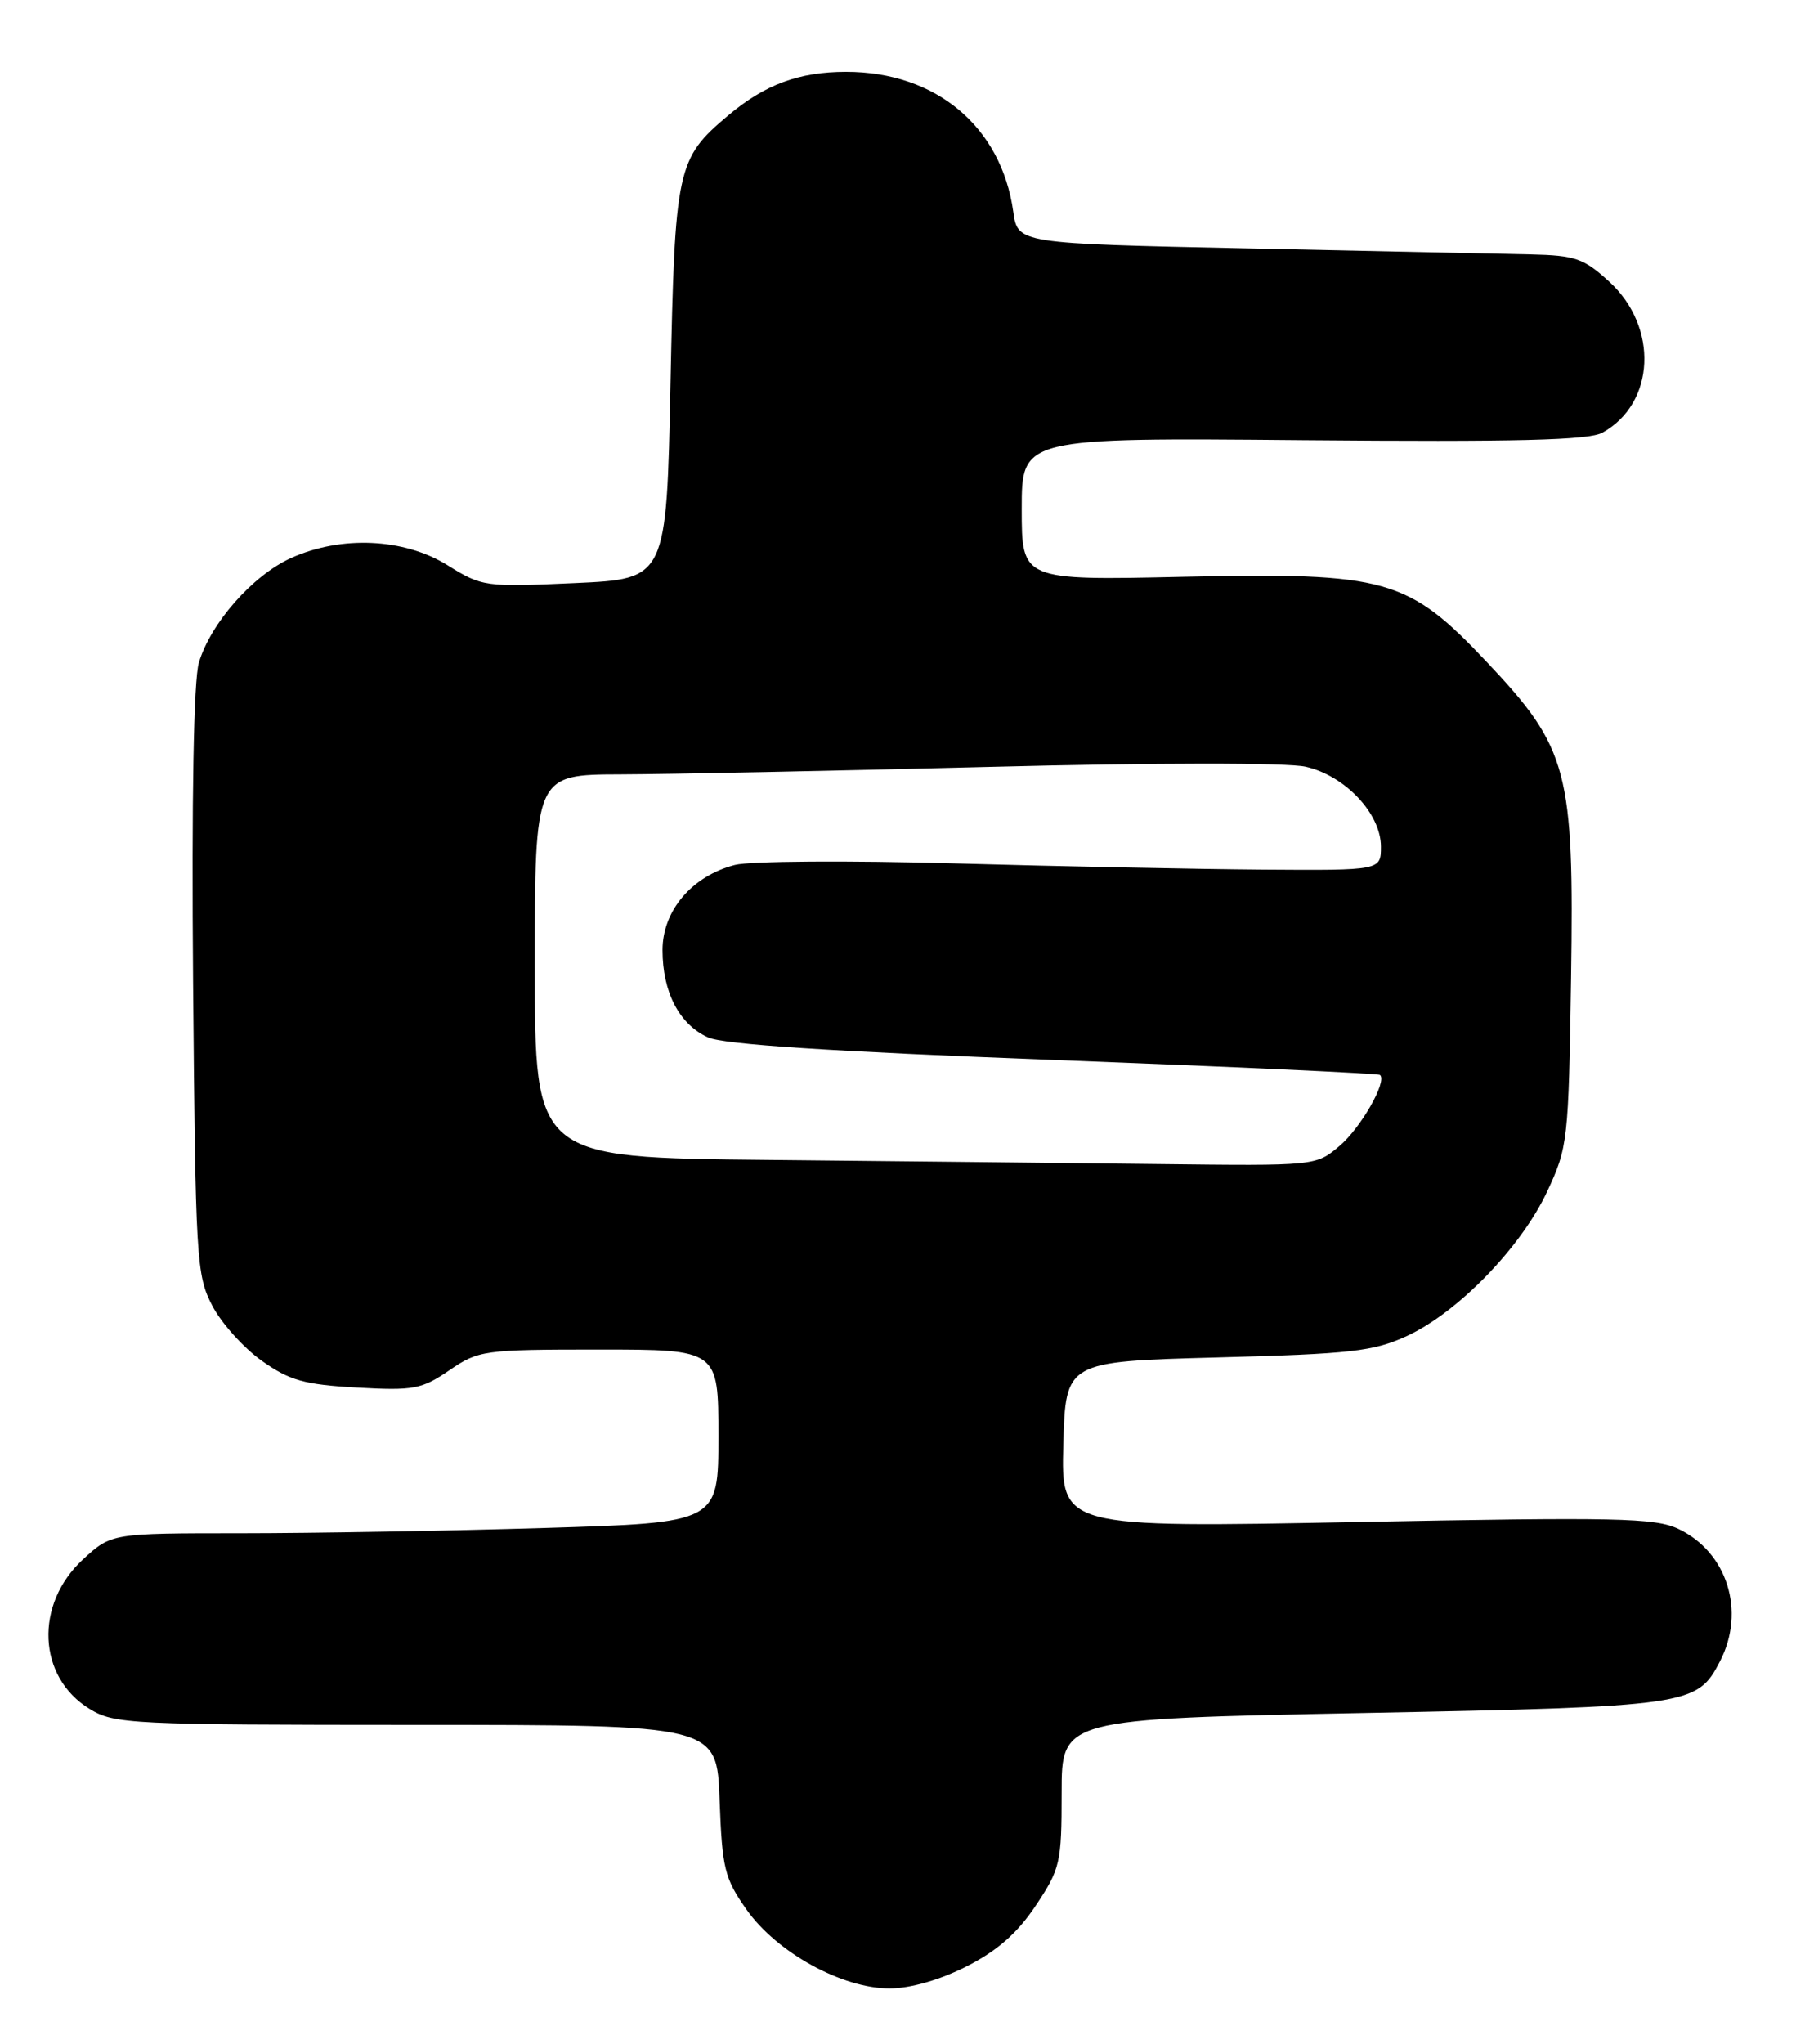 <?xml version="1.0" encoding="UTF-8" standalone="no"?>
<!DOCTYPE svg PUBLIC "-//W3C//DTD SVG 1.1//EN" "http://www.w3.org/Graphics/SVG/1.1/DTD/svg11.dtd" >
<svg xmlns="http://www.w3.org/2000/svg" xmlns:xlink="http://www.w3.org/1999/xlink" version="1.1" viewBox="0 0 225 256">
 <g >
 <path fill="currentColor"
d=" M 121.07 246.25 C 124.93 244.29 127.44 242.10 129.75 238.64 C 132.83 234.02 133.00 233.30 133.00 224.51 C 133.00 215.25 133.00 215.25 170.75 214.51 C 211.74 213.71 212.61 213.58 215.48 208.03 C 218.72 201.77 216.39 194.36 210.27 191.46 C 207.34 190.07 202.54 189.97 169.94 190.60 C 132.93 191.31 132.93 191.31 133.21 180.90 C 133.50 170.50 133.50 170.50 152.50 169.99 C 169.25 169.55 172.06 169.23 176.23 167.31 C 182.62 164.37 190.53 156.23 193.81 149.24 C 196.42 143.67 196.51 142.88 196.82 122.47 C 197.21 96.55 196.46 93.70 186.31 82.95 C 176.38 72.42 173.73 71.67 148.25 72.23 C 128.00 72.68 128.00 72.68 128.00 63.74 C 128.00 54.81 128.00 54.81 163.25 55.12 C 190.03 55.35 199.04 55.13 200.75 54.18 C 207.38 50.50 207.81 40.96 201.61 35.28 C 198.41 32.35 197.36 31.99 191.76 31.86 C 188.32 31.78 172.45 31.45 156.50 31.11 C 127.50 30.50 127.50 30.50 126.94 26.50 C 125.44 15.85 117.25 9.00 106.00 9.00 C 100.11 9.00 95.81 10.59 91.21 14.47 C 84.79 19.88 84.55 20.99 84.00 48.00 C 83.50 72.50 83.50 72.50 72.00 73.02 C 60.75 73.53 60.40 73.48 56.05 70.77 C 50.62 67.39 42.73 67.03 36.43 69.89 C 31.64 72.07 26.36 78.07 24.91 83.00 C 24.26 85.21 24.00 99.94 24.19 123.00 C 24.49 157.75 24.60 159.69 26.59 163.50 C 27.74 165.70 30.53 168.81 32.80 170.41 C 36.29 172.88 38.12 173.39 44.71 173.76 C 51.83 174.16 52.82 173.97 56.29 171.60 C 59.96 169.09 60.58 169.00 75.04 169.00 C 90.00 169.00 90.00 169.00 90.00 179.84 C 90.00 190.68 90.00 190.68 68.25 191.34 C 56.29 191.70 39.18 192.00 30.24 192.00 C 13.97 192.00 13.97 192.00 10.42 195.25 C 4.30 200.87 4.69 210.01 11.23 214.00 C 14.34 215.90 16.28 215.99 52.15 216.00 C 89.81 216.00 89.81 216.00 90.15 225.42 C 90.47 233.99 90.77 235.22 93.52 239.12 C 97.29 244.48 105.48 249.00 111.43 249.00 C 114.04 249.00 117.71 247.95 121.07 246.25 Z  M 96.25 145.25 C 67.00 144.97 67.00 144.97 67.00 120.98 C 67.00 97.00 67.00 97.00 77.75 96.97 C 83.66 96.95 104.50 96.53 124.06 96.03 C 144.73 95.50 161.27 95.49 163.56 96.01 C 168.50 97.12 173.00 101.88 173.00 106.02 C 173.00 109.00 173.00 109.00 158.25 108.90 C 150.14 108.84 132.70 108.49 119.50 108.12 C 106.30 107.75 93.96 107.83 92.08 108.31 C 86.70 109.69 83.00 114.03 83.00 118.97 C 83.00 124.24 85.09 128.26 88.68 129.90 C 90.62 130.79 104.08 131.67 132.00 132.73 C 154.28 133.58 172.67 134.42 172.88 134.61 C 173.82 135.41 170.47 141.26 167.79 143.52 C 164.85 146.00 164.81 146.00 145.17 145.77 C 134.35 145.64 112.34 145.41 96.25 145.25 Z "/>
</g>
</svg>